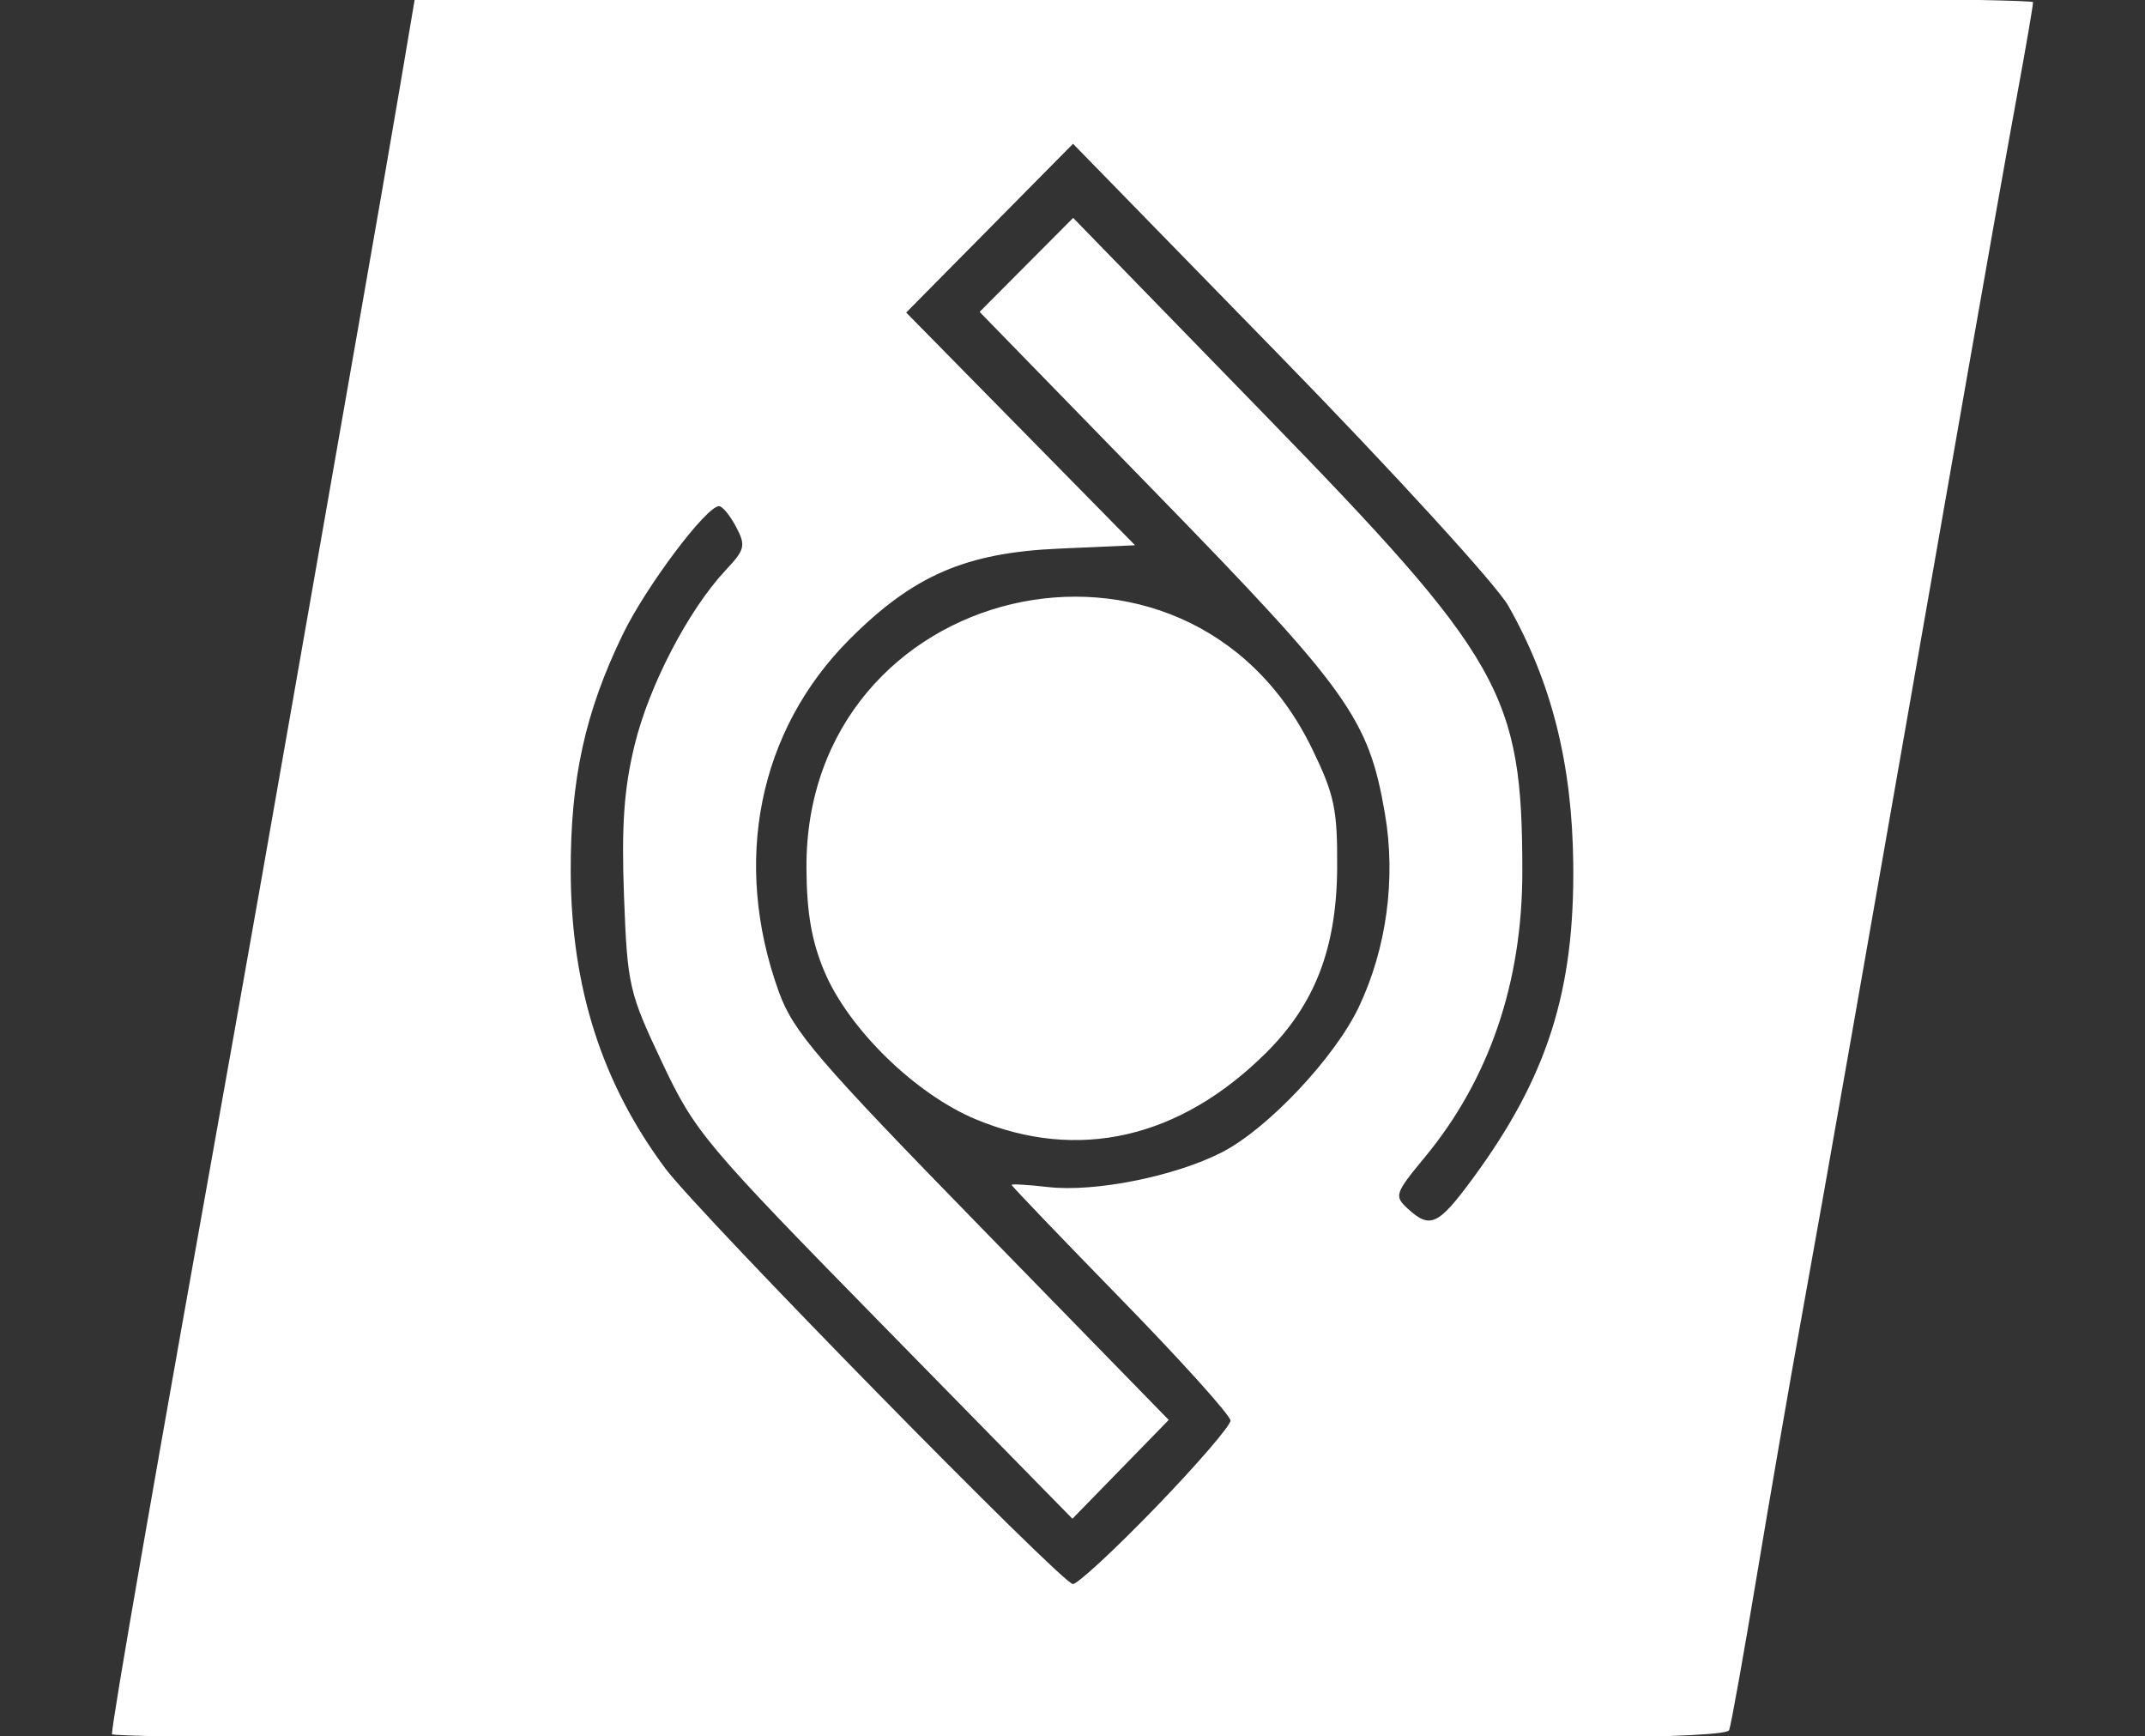 <?xml version="1.0" encoding="UTF-8" standalone="no"?>
<!-- Created with Inkscape (http://www.inkscape.org/) -->

<svg
   version="1.1"
   id="svg1"
   width="1280"
   height="1036"
   viewBox="0 0 1280 1036"
   sodipodi:docname="icon_blanco.svg"
   inkscape:version="1.4 (e7c3feb1, 2024-10-09)"
   xmlns:inkscape="http://www.inkscape.org/namespaces/inkscape"
   xmlns:sodipodi="http://sodipodi.sourceforge.net/DTD/sodipodi-0.dtd"
   xmlns="http://www.w3.org/2000/svg"
   xmlns:svg="http://www.w3.org/2000/svg">
  <rect x="0" y="0" width="1280" height="1036" fill="#333333" stroke="none"/>
  <defs
     id="defs1" />
  <sodipodi:namedview
     id="namedview1"
     pagecolor="#505050"
     bordercolor="#eeeeee"
     borderopacity="1"
     inkscape:showpageshadow="0"
     inkscape:pageopacity="0"
     inkscape:pagecheckerboard="0"
     inkscape:deskcolor="#505050"
     inkscape:zoom="0.21984159"
     inkscape:cx="386.64203"
     inkscape:cy="179.67483"
     inkscape:window-width="1472"
     inkscape:window-height="830"
     inkscape:window-x="0"
     inkscape:window-y="38"
     inkscape:window-maximized="0"
     inkscape:current-layer="g1" />
  <g
     inkscape:groupmode="layer"
     inkscape:label="Image"
     id="g1">
    <path
       style="fill:#ffffff;stroke-width:4.873"
       d="m 66.807,1034.692 c 0.218,-8.757 24.52,-148.175 72.519,-416.053 7.741,-43.201 24.111,-135.984 36.379,-206.186 12.267,-70.201 29.499,-168.508 38.292,-218.459 8.793,-49.951 19.998,-114.568 24.901,-143.594 l 8.912,-52.774 h 482.69 c 265.479,0 482.691,1.657 482.693,3.682 0,2.025 -4.266,26.878 -9.484,55.228 -5.218,28.351 -18.379,102.356 -29.247,164.458 -10.868,62.101 -27.127,154.885 -36.131,206.186 -9.004,51.301 -24.302,138.562 -33.995,193.913 -9.693,55.351 -23.037,130.462 -29.654,166.912 -6.618,36.451 -18.464,104.934 -26.326,152.185 -7.862,47.251 -15.283,88.672 -16.49,92.047 -1.736,4.853 -102.887,6.136 -483.673,6.136 -264.813,0 -481.436,-1.657 -481.385,-3.682 z M 689.854,899.123 c 24.435,-25.287 44.428,-48.477 44.428,-51.533 0,-3.056 -29.387,-35.675 -65.305,-72.486 -35.918,-36.811 -65.305,-67.473 -65.305,-68.139 0,-0.666 9.796,-0.09 21.769,1.28 27.956,3.198 75.834,-6.392 103.853,-20.8 27.272,-14.024 67.291,-56.511 81.562,-86.59 16.6,-34.987 22.23,-76.669 15.586,-115.386 -9.719,-56.641 -21.556,-73.234 -136.14,-190.852 l -105.737,-108.538 27.917,-28.036 27.918,-28.036 113.555,116.677 c 142.663,146.585 154.475,167.492 154.475,273.41 0,66.114 -19.728,123.864 -58.2,170.374 -17.895,21.633 -18.388,23.123 -10.157,30.682 13.303,12.218 18.181,9.967 38.643,-17.828 44.606,-60.593 61.013,-111.994 60.101,-188.292 -0.712,-59.553 -12.942,-108.018 -38.757,-153.585 -7.052,-12.447 -68.378,-79.562 -136.28,-149.145 L 640.321,85.786 590.54,136.133 l -49.781,50.347 68.284,69.421 68.284,69.421 -45.564,2.022 c -55.464,2.462 -86.601,15.927 -124.596,53.882 -54.578,54.521 -70.401,132.946 -42.453,210.412 8.611,23.868 22.676,40.259 121.225,141.28 L 697.423,847.198 668.687,876.675 639.952,906.153 527.802,791.772 C 420.118,681.947 414.832,675.658 395.058,633.837 375.311,592.073 374.378,588.002 372.372,534.818 c -1.575,-41.751 -0.048,-64.012 6.258,-90.04 8.585,-35.55 32.221,-80.959 54.486,-104.676 11.469,-12.217 12.026,-14.563 6.114,-25.773 -3.577,-6.783 -8.143,-12.333 -10.148,-12.333 -7.597,0 -43.534,47.851 -57.412,76.447 -22.58,46.524 -31.325,86.464 -31.096,142.012 0.285,68.652 18.593,125.934 56.488,176.731 20.305,27.217 236.778,247.914 243.169,247.914 2.857,0 25.187,-20.689 49.622,-45.976 z M 582.245,667.804 c -35.977,-15.009 -75.716,-53.766 -90.226,-87.996 -7.65,-18.047 -10.632,-35.14 -10.779,-61.788 -0.948,-171.303 227.094,-225.16 301.748,-71.264 13.367,27.555 15.168,36.132 14.942,71.153 -0.31,47.677 -13.227,81.261 -42.415,110.255 -51.537,51.197 -112.267,65.09 -173.27,39.64 z"
       id="path1"
       sodipodi:nodetypes="ssssscsssssssssssssssssssscccsssssssscccccsssscccssscsssssssssssssss" />
    <rect
       style="fill:#1a1a1a"
       id="rect1"
       width="0"
       height="23.929"
       x="361.494"
       y="536.977" />
  </g>
</svg>
